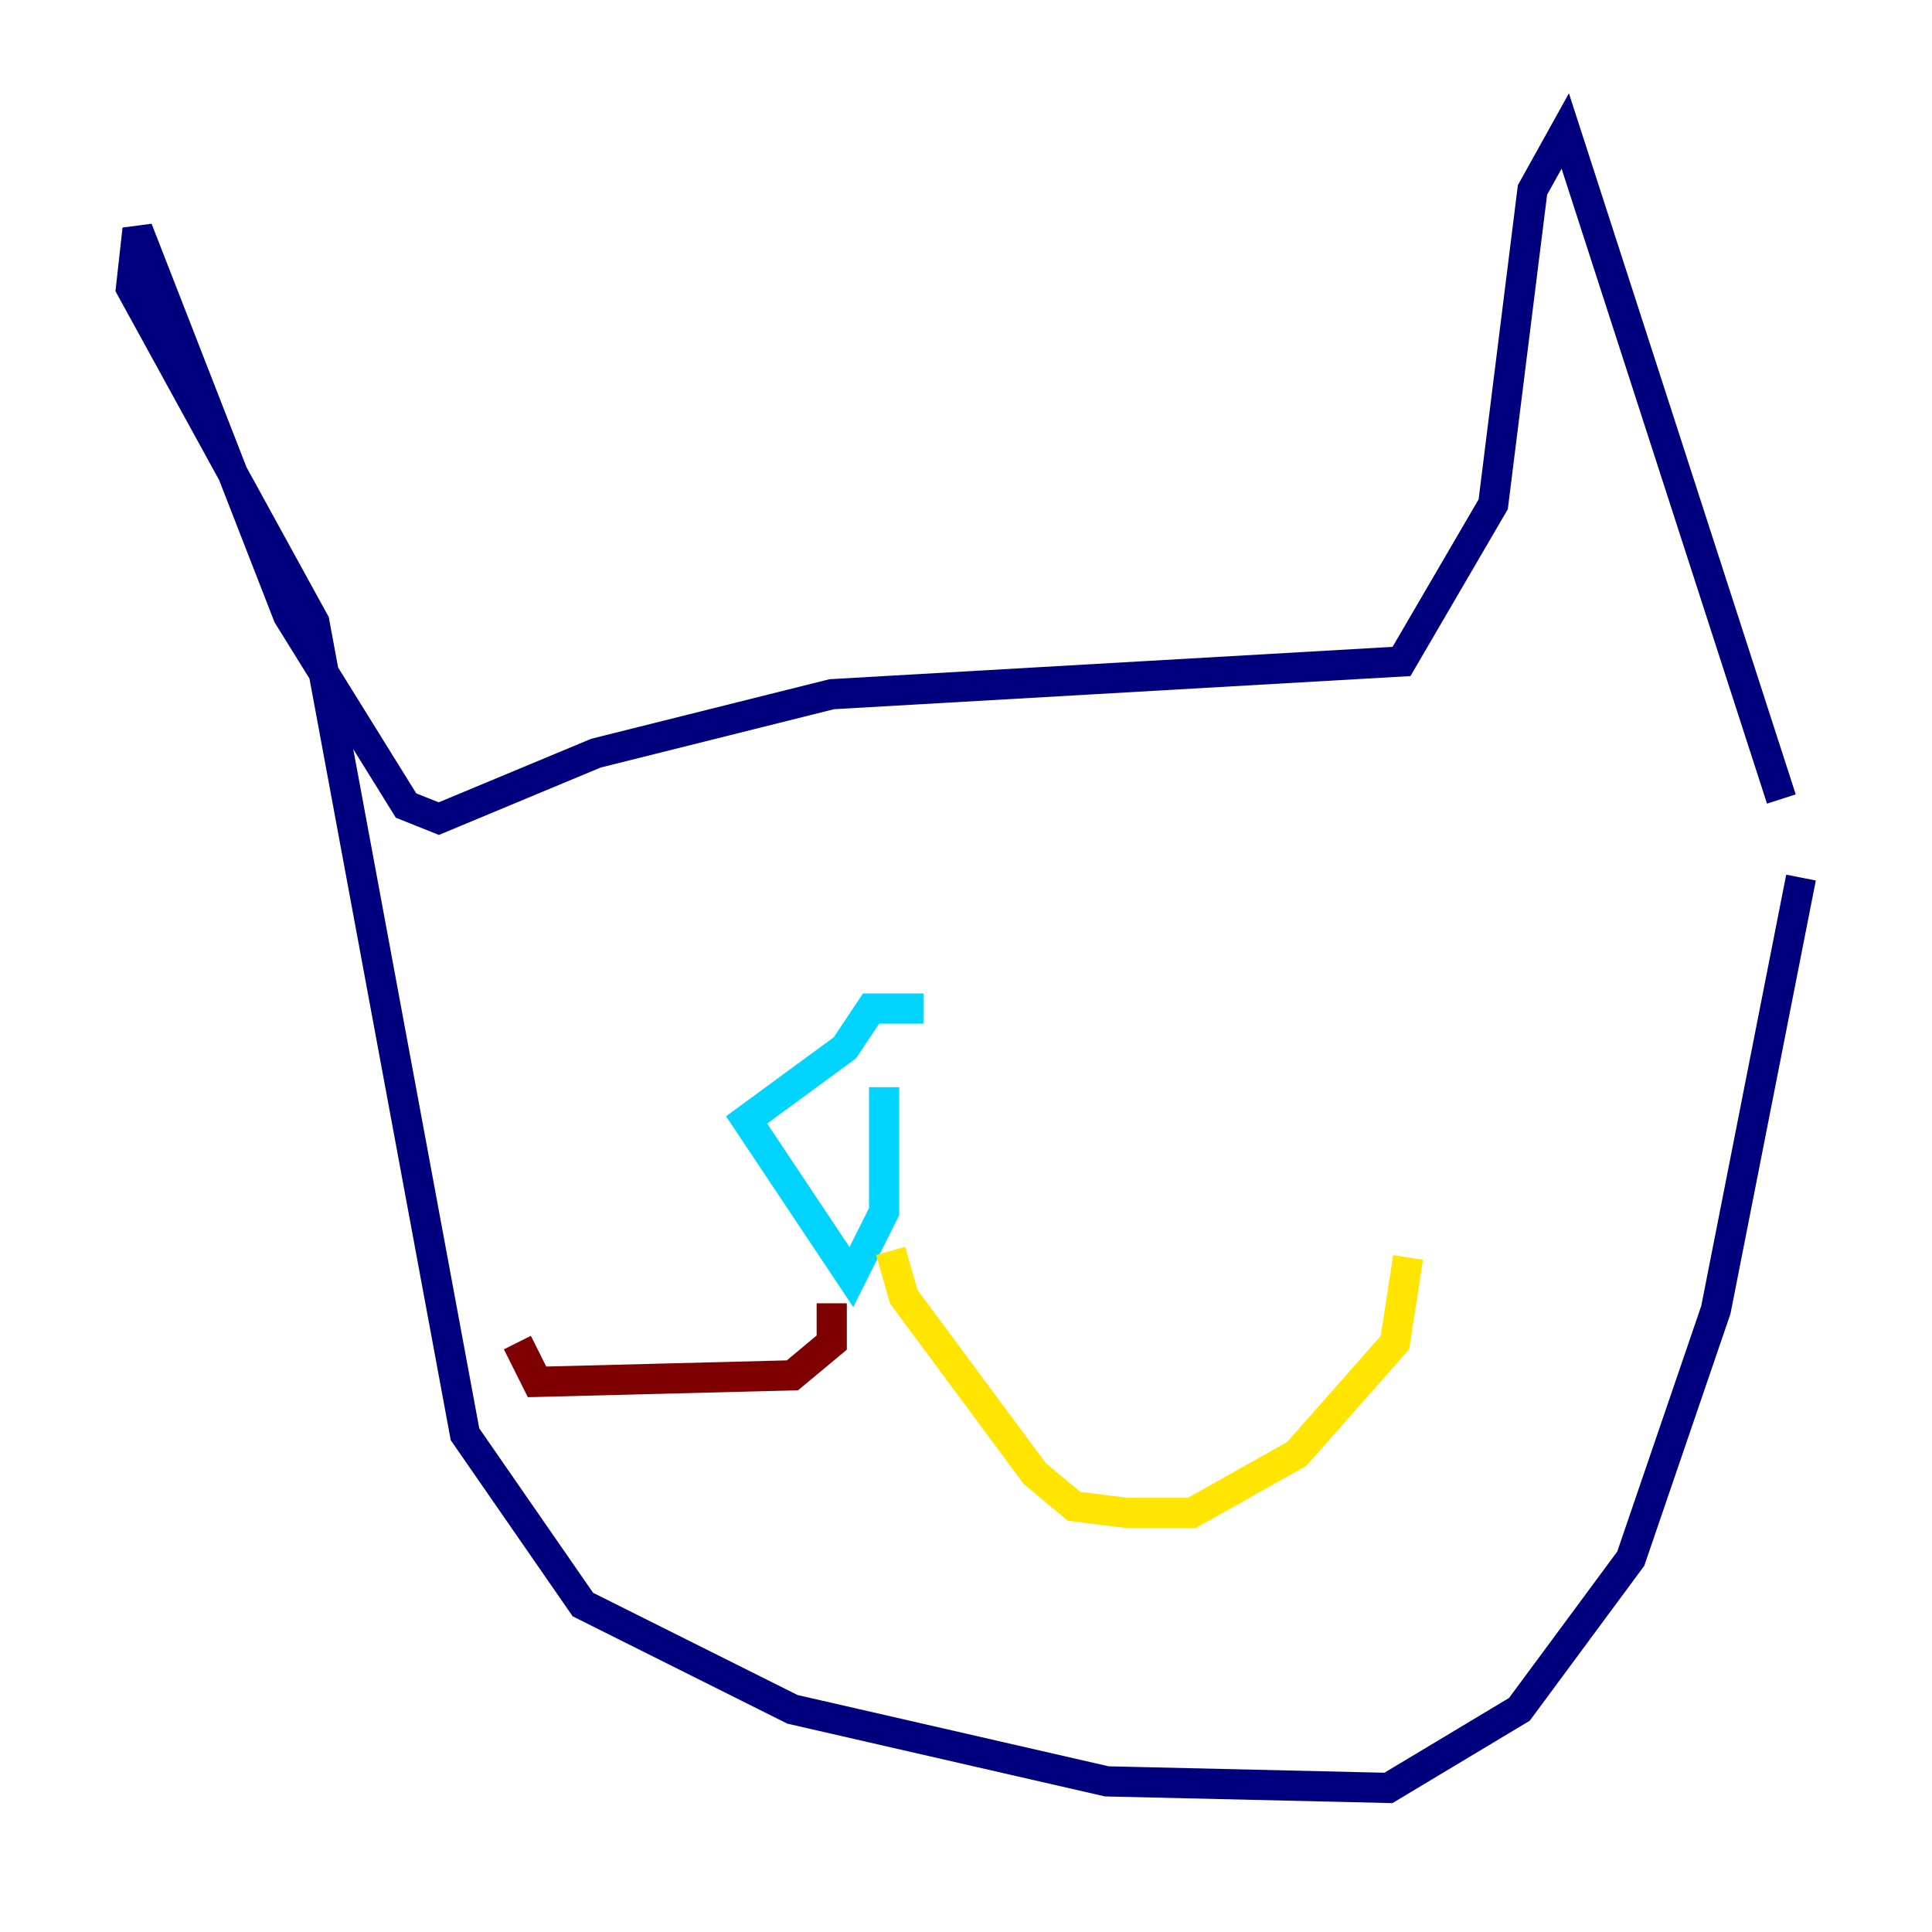 <?xml version="1.0" encoding="utf-8" ?>
<svg baseProfile="tiny" height="128" version="1.2" viewBox="0,0,128,128" width="128" xmlns="http://www.w3.org/2000/svg" xmlns:ev="http://www.w3.org/2001/xml-events" xmlns:xlink="http://www.w3.org/1999/xlink"><defs /><polyline fill="none" points="118.02,52.936 103.702,8.678 101.532,12.583 98.929,33.41 92.854,43.824 55.105,45.993 39.485,49.898 29.071,54.237 26.902,53.37 19.091,40.786 9.112,15.186 8.678,19.091 20.827,41.22 30.807,95.024 38.617,106.305 52.502,113.248 73.329,118.02 91.986,118.454 100.664,113.248 108.041,103.268 113.681,86.78 119.322,58.142" stroke="#00007f" stroke-width="2" /><polyline fill="none" points="61.18,66.82 57.709,66.82 55.973,69.424 49.464,74.197 56.407,84.61 58.576,80.271 58.576,72.027" stroke="#00d4ff" stroke-width="2" /><polyline fill="none" points="59.01,82.875 59.878,85.912 68.556,97.627 71.159,99.797 74.63,100.231 78.969,100.231 85.912,96.325 92.42,88.949 93.288,83.308" stroke="#ffe500" stroke-width="2" /><polyline fill="none" points="55.105,86.346 55.105,88.949 52.502,91.119 35.58,91.552 34.278,88.949" stroke="#7f0000" stroke-width="2" /></svg>